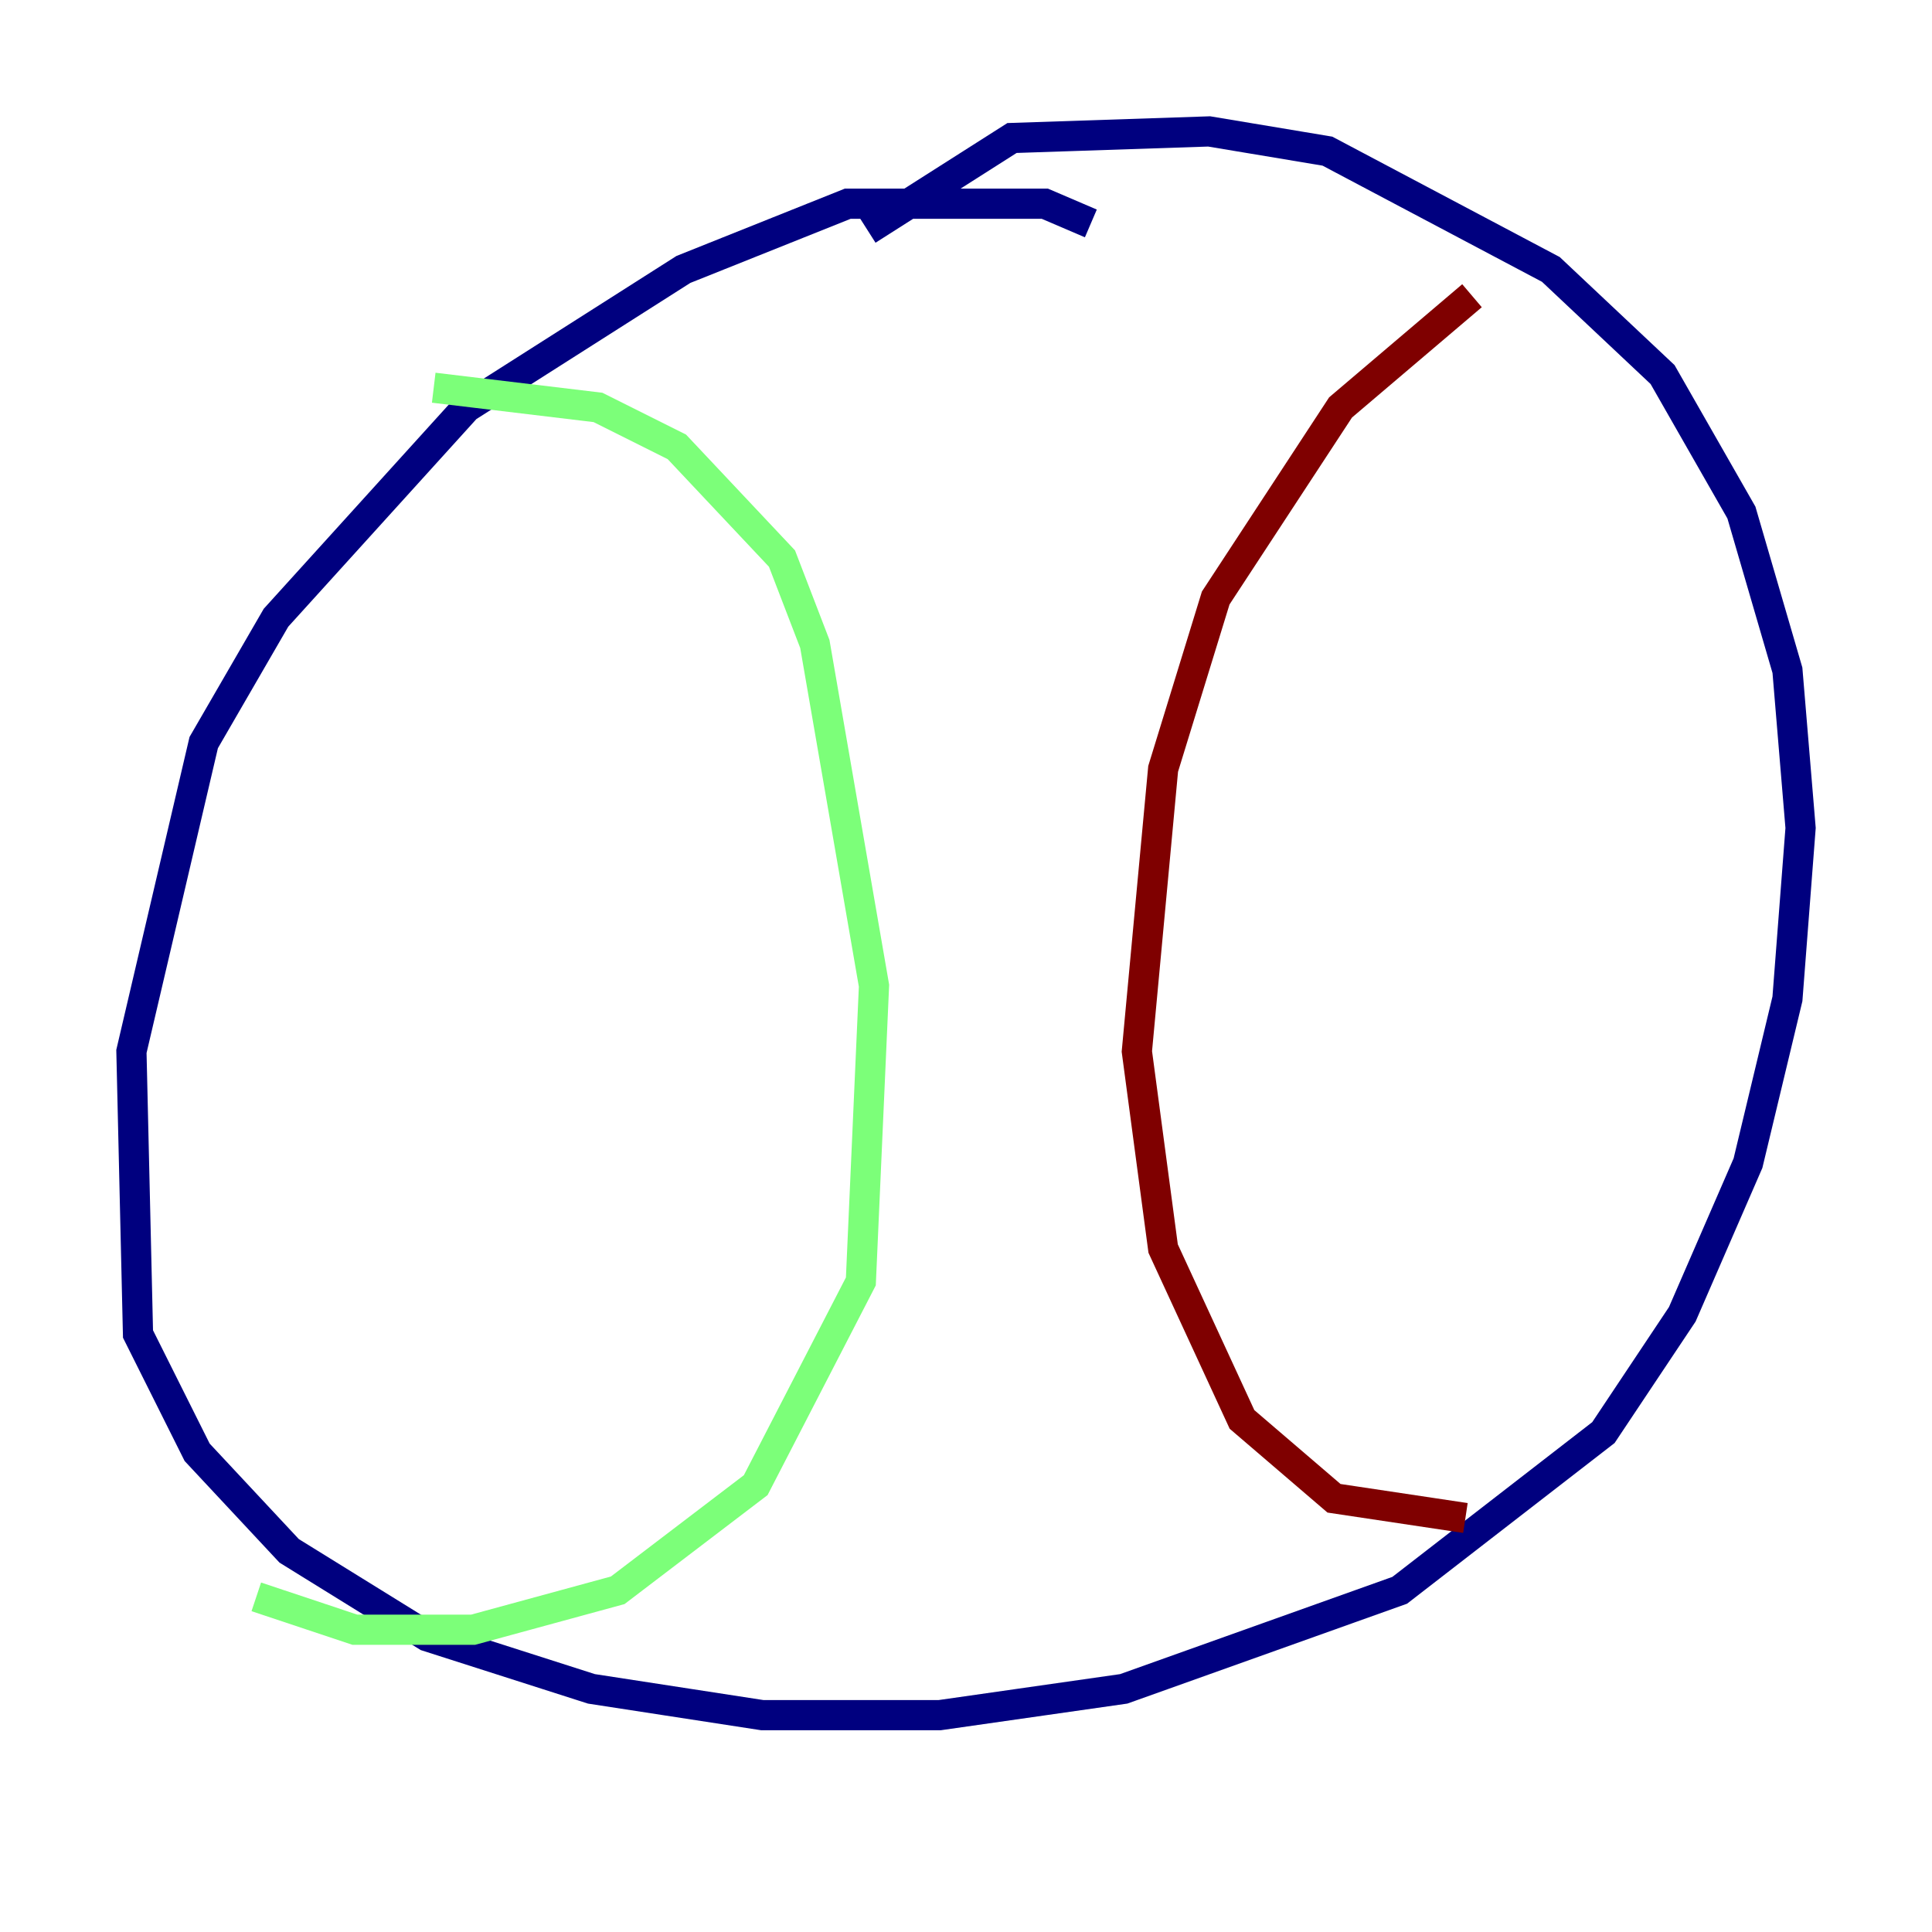 <?xml version="1.0" encoding="utf-8" ?>
<svg baseProfile="tiny" height="128" version="1.2" viewBox="0,0,128,128" width="128" xmlns="http://www.w3.org/2000/svg" xmlns:ev="http://www.w3.org/2001/xml-events" xmlns:xlink="http://www.w3.org/1999/xlink"><defs /><polyline fill="none" points="72.272,14.803 69.225,13.497 56.163,13.497 45.279,17.85 30.912,26.993 18.286,40.925 13.497,49.197 8.707,69.66 9.143,88.381 13.061,96.218 19.157,102.748 28.299,108.408 39.184,111.891 50.503,113.633 62.258,113.633 74.449,111.891 92.735,105.361 106.231,94.912 111.456,87.075 115.809,77.061 118.422,66.177 119.293,54.857 118.422,44.408 115.374,33.959 110.15,24.816 102.748,17.85 87.946,10.014 80.109,8.707 67.048,9.143 57.469,15.238" stroke="#00007f" stroke-width="2" /><polyline fill="none" points="28.735,25.687 39.619,26.993 44.843,29.605 51.809,37.007 53.986,42.667 57.905,65.306 57.034,84.898 50.068,98.395 40.925,105.361 31.347,107.973 23.51,107.973 16.98,105.796" stroke="#7cff79" stroke-width="2" /><polyline fill="none" points="97.524,19.592 88.816,26.993 80.544,39.619 77.061,50.939 75.32,69.66 77.061,82.721 82.286,94.041 88.381,99.265 97.088,100.571" stroke="#7f0000" stroke-width="2" /></svg>